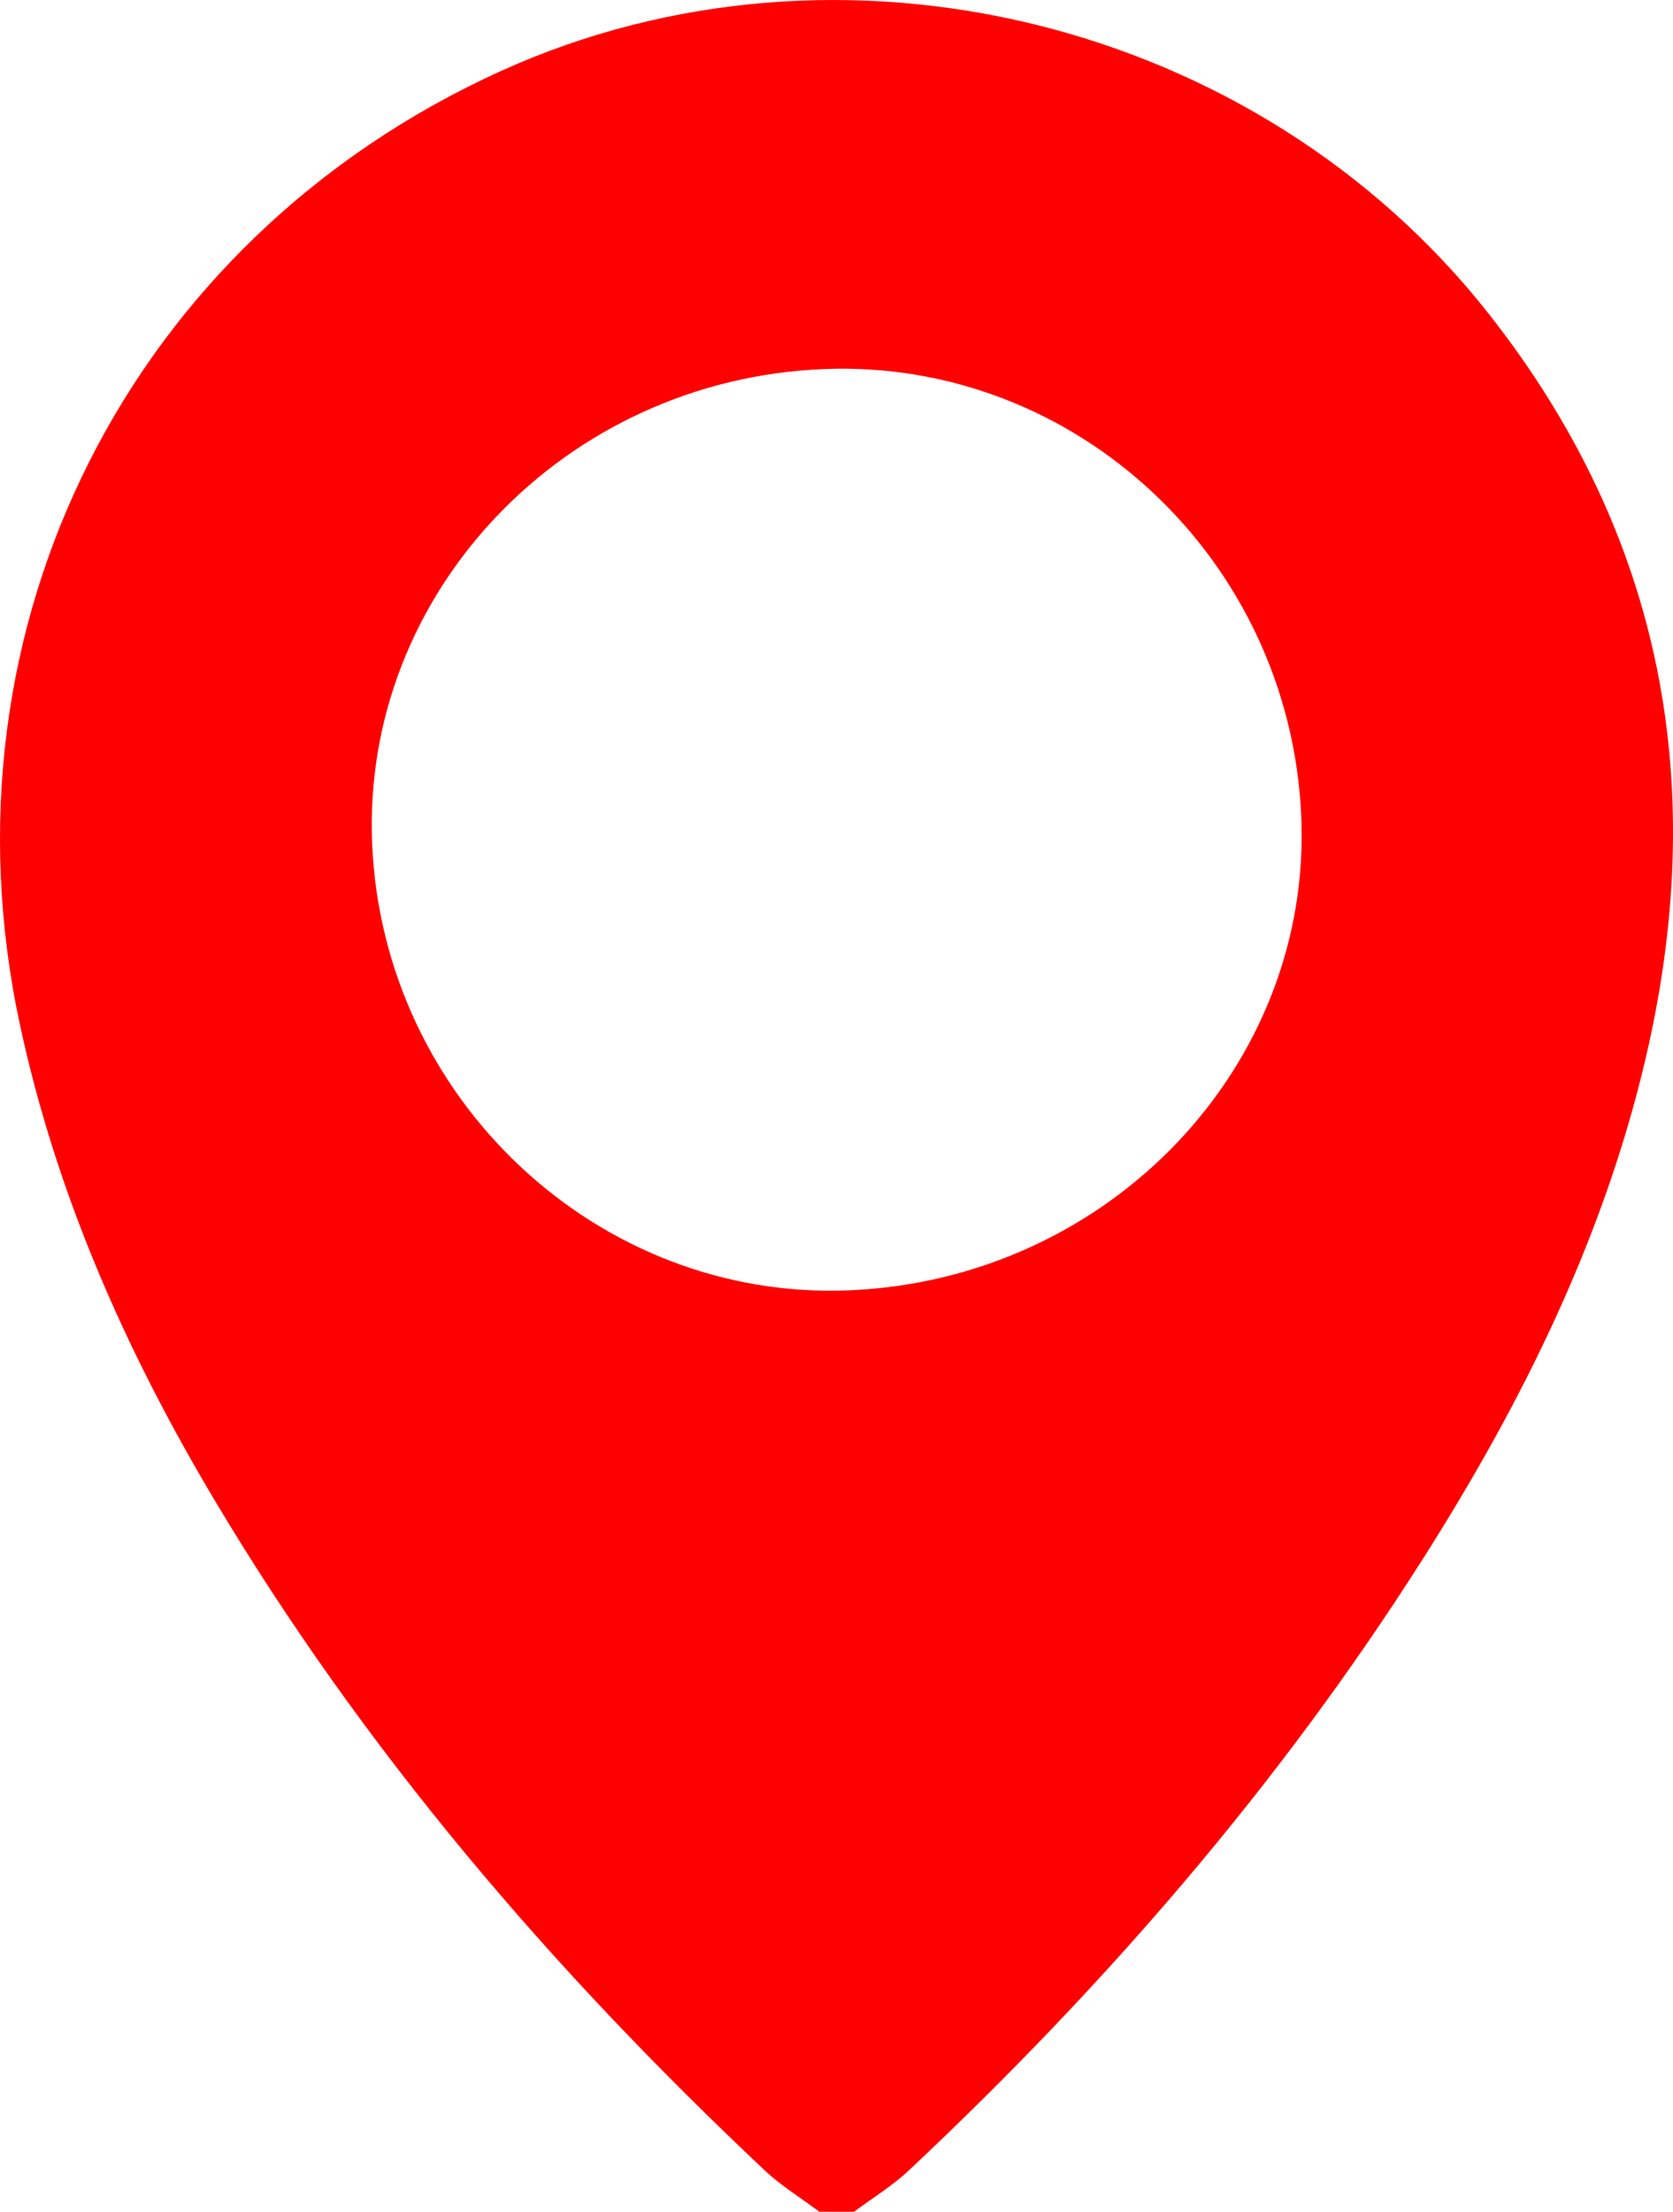 <svg width="28" height="37" viewBox="0 0 28 37" fill="none" xmlns="http://www.w3.org/2000/svg">
<path d="M13.712 37C13.406 36.77 13.074 36.568 12.798 36.308C9.232 32.952 6.071 29.265 3.567 25.055C2.093 22.576 0.94 19.968 0.332 17.135C-1.095 10.49 2.169 4.006 8.384 1.188C14.053 -1.382 21.047 0.328 24.925 5.261C27.863 8.998 28.613 13.204 27.527 17.769C26.815 20.765 25.461 23.486 23.817 26.074C21.409 29.864 18.485 33.234 15.21 36.31C14.933 36.569 14.601 36.771 14.295 37H13.712V37ZM21.778 13.649C21.587 9.357 18.005 6.005 13.789 6.174C9.45 6.348 6.053 9.913 6.228 14.11C6.407 18.389 10.013 21.764 14.217 21.586C18.566 21.402 21.964 17.835 21.778 13.649Z" fill="#FF0000"/>
</svg>
